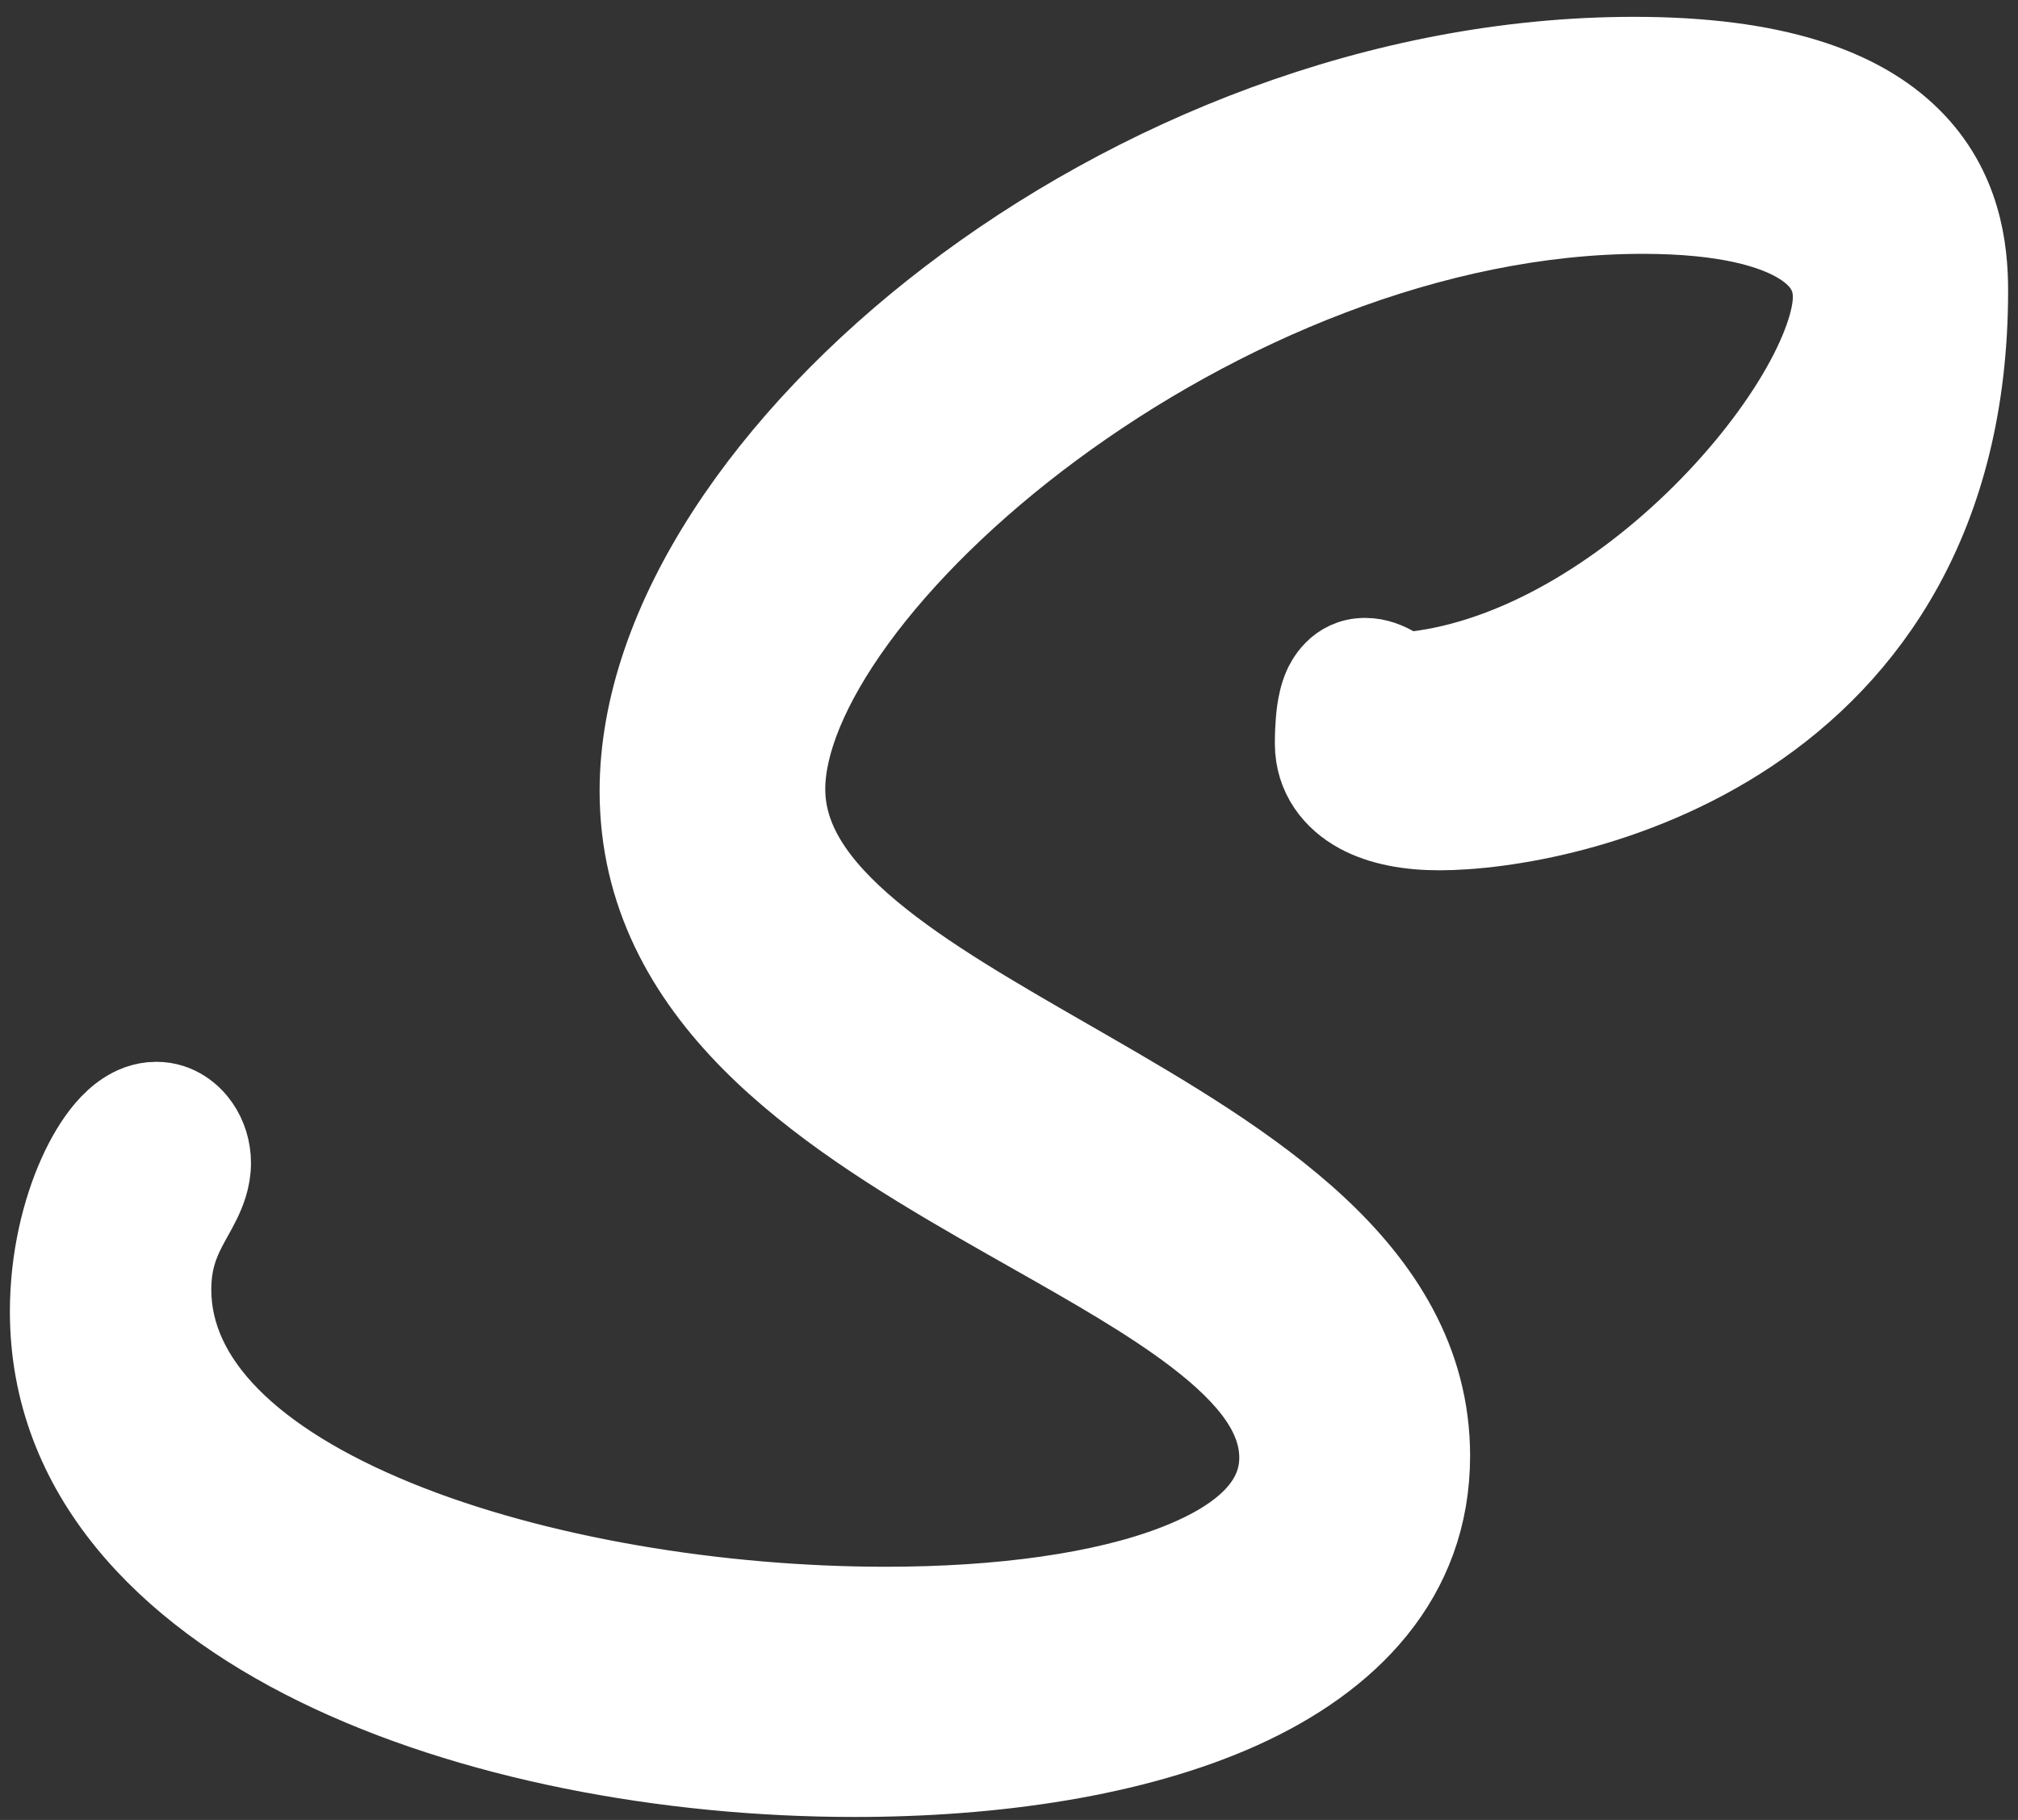 <svg width="102" height="92" viewBox="0 0 102 92" fill="none" xmlns="http://www.w3.org/2000/svg">
<rect x="0" y="0" width="102" height="92" fill="#333333" stroke="none"/>
<path d="M32.307 39.985V39.986C32.307 45.19 34.654 49.287 37.936 52.609C41.175 55.888 45.429 58.521 49.475 60.851C50.336 61.347 51.184 61.828 52.014 62.298C55.183 64.094 58.08 65.736 60.376 67.484C63.296 69.708 64.639 71.668 64.639 73.693C64.639 75.751 63.147 77.625 59.422 79.071C55.762 80.492 50.572 81.202 44.764 81.202C36.374 81.202 27.121 79.711 20.039 76.82C12.777 73.855 8.68 69.825 8.68 65.19C8.68 63.787 9.051 62.865 9.458 62.081C9.559 61.886 9.66 61.704 9.771 61.505L9.8 61.452C9.915 61.244 10.049 61.003 10.168 60.76C10.399 60.288 10.686 59.604 10.686 58.784C10.686 58.109 10.48 57.435 10.102 56.887C9.744 56.367 9.01 55.676 7.899 55.676C7.225 55.676 6.678 55.937 6.31 56.178C5.929 56.426 5.606 56.739 5.337 57.052C4.799 57.678 4.318 58.491 3.916 59.39C3.108 61.2 2.5 63.633 2.5 66.298C2.5 74.538 8.35 80.462 16.008 84.217C23.703 87.99 33.696 89.851 43.198 89.851C50.228 89.851 57.322 88.841 62.738 86.399C68.183 83.943 72.306 79.822 72.306 73.592C72.306 68.797 69.857 65.037 66.576 61.981C63.328 58.956 59.056 56.426 55.008 54.093C54.685 53.907 54.364 53.722 54.044 53.538C50.264 51.363 46.751 49.342 44.085 47.125C41.2 44.725 39.713 42.424 39.713 39.885C39.713 37.624 40.881 34.663 43.286 31.361C45.657 28.105 49.083 24.722 53.228 21.656C61.544 15.503 72.465 10.832 83.03 10.832C87.212 10.832 89.672 11.556 91.023 12.413C92.263 13.2 92.62 14.115 92.62 15.019C92.62 16.087 92.076 17.806 90.815 19.937C89.589 22.009 87.807 24.263 85.64 26.356C81.461 30.391 76.138 33.555 70.942 33.973C70.811 33.873 70.678 33.782 70.542 33.701C70.176 33.481 69.636 33.236 68.999 33.236C67.544 33.236 66.966 34.475 66.856 34.728C66.67 35.154 66.586 35.609 66.541 35.922C66.445 36.59 66.438 37.297 66.438 37.59C66.438 39.256 67.416 40.455 68.656 41.129C69.814 41.759 71.265 41.995 72.745 41.995C75.962 41.995 82.562 40.987 88.423 37.086C94.408 33.102 99.5 26.166 99.5 14.689C99.5 12.617 99.17 9.488 96.585 6.936C94.03 4.415 89.675 2.851 82.597 2.851C69.708 2.851 57.221 7.989 47.956 15.074C38.786 22.087 32.311 31.388 32.307 39.985Z" fill="white" stroke="white" stroke-width="4"/>
</svg>
